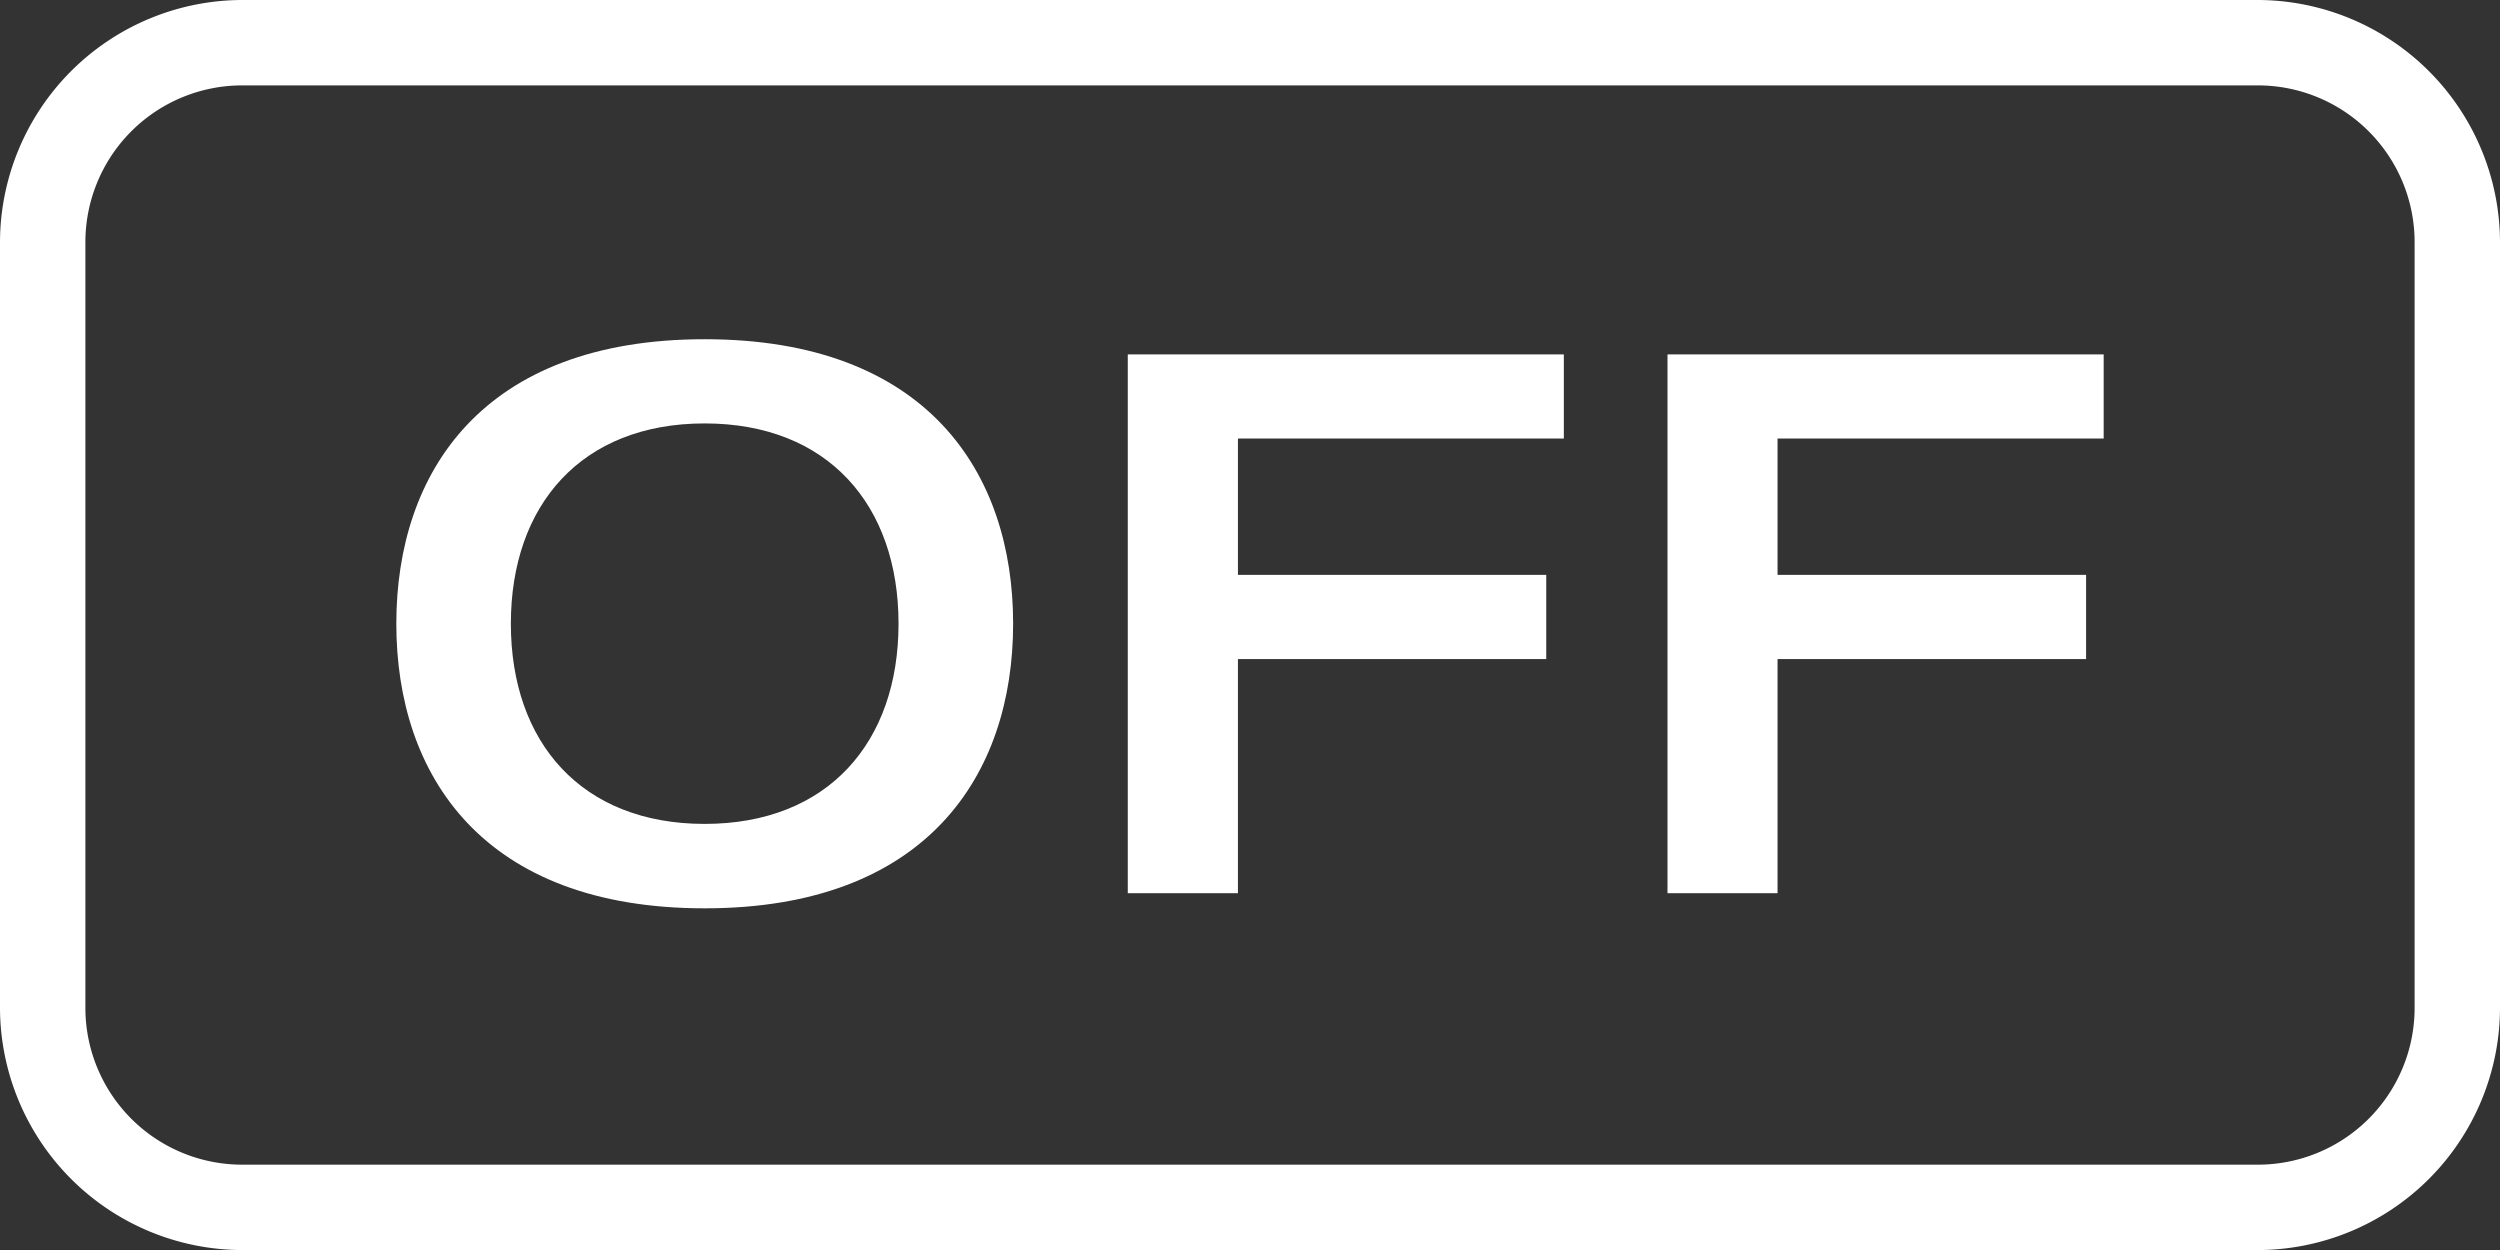 <svg xmlns="http://www.w3.org/2000/svg" width="43.916" height="21.959"><rect width="100%" height="100%" fill="#333333" stroke="none"/><path fill="#fff" d="M29.291 15.69h1.934v-4.113h5.42v-1.479h-5.42V7.704h5.729V6.225h-7.662v9.465zm-9.481 0h1.936v-4.113h5.416v-1.479h-5.416V7.704h5.725V6.225h-7.66v9.465zm-7.432-1.217c-2.166 0-3.404-1.435-3.404-3.517 0-2.083 1.238-3.518 3.404-3.518 2.167 0 3.406 1.435 3.406 3.518 0 2.082-1.239 3.517-3.406 3.517m0 1.483c3.896 0 5.419-2.335 5.419-5s-1.522-4.997-5.419-4.997c-3.896 0-5.416 2.332-5.416 4.997s1.52 5 5.416 5"/><path fill="#fff" d="M39.664 1.5a2.754 2.754 0 0 1 2.752 2.752v13.455a2.754 2.754 0 0 1-2.752 2.752H4.252A2.754 2.754 0 0 1 1.5 17.707V4.252A2.754 2.754 0 0 1 4.252 1.5h35.412m0-1.5H4.252A4.265 4.265 0 0 0 0 4.252v13.455a4.265 4.265 0 0 0 4.252 4.252h35.412a4.264 4.264 0 0 0 4.252-4.252V4.252A4.265 4.265 0 0 0 39.664 0z"/></svg>